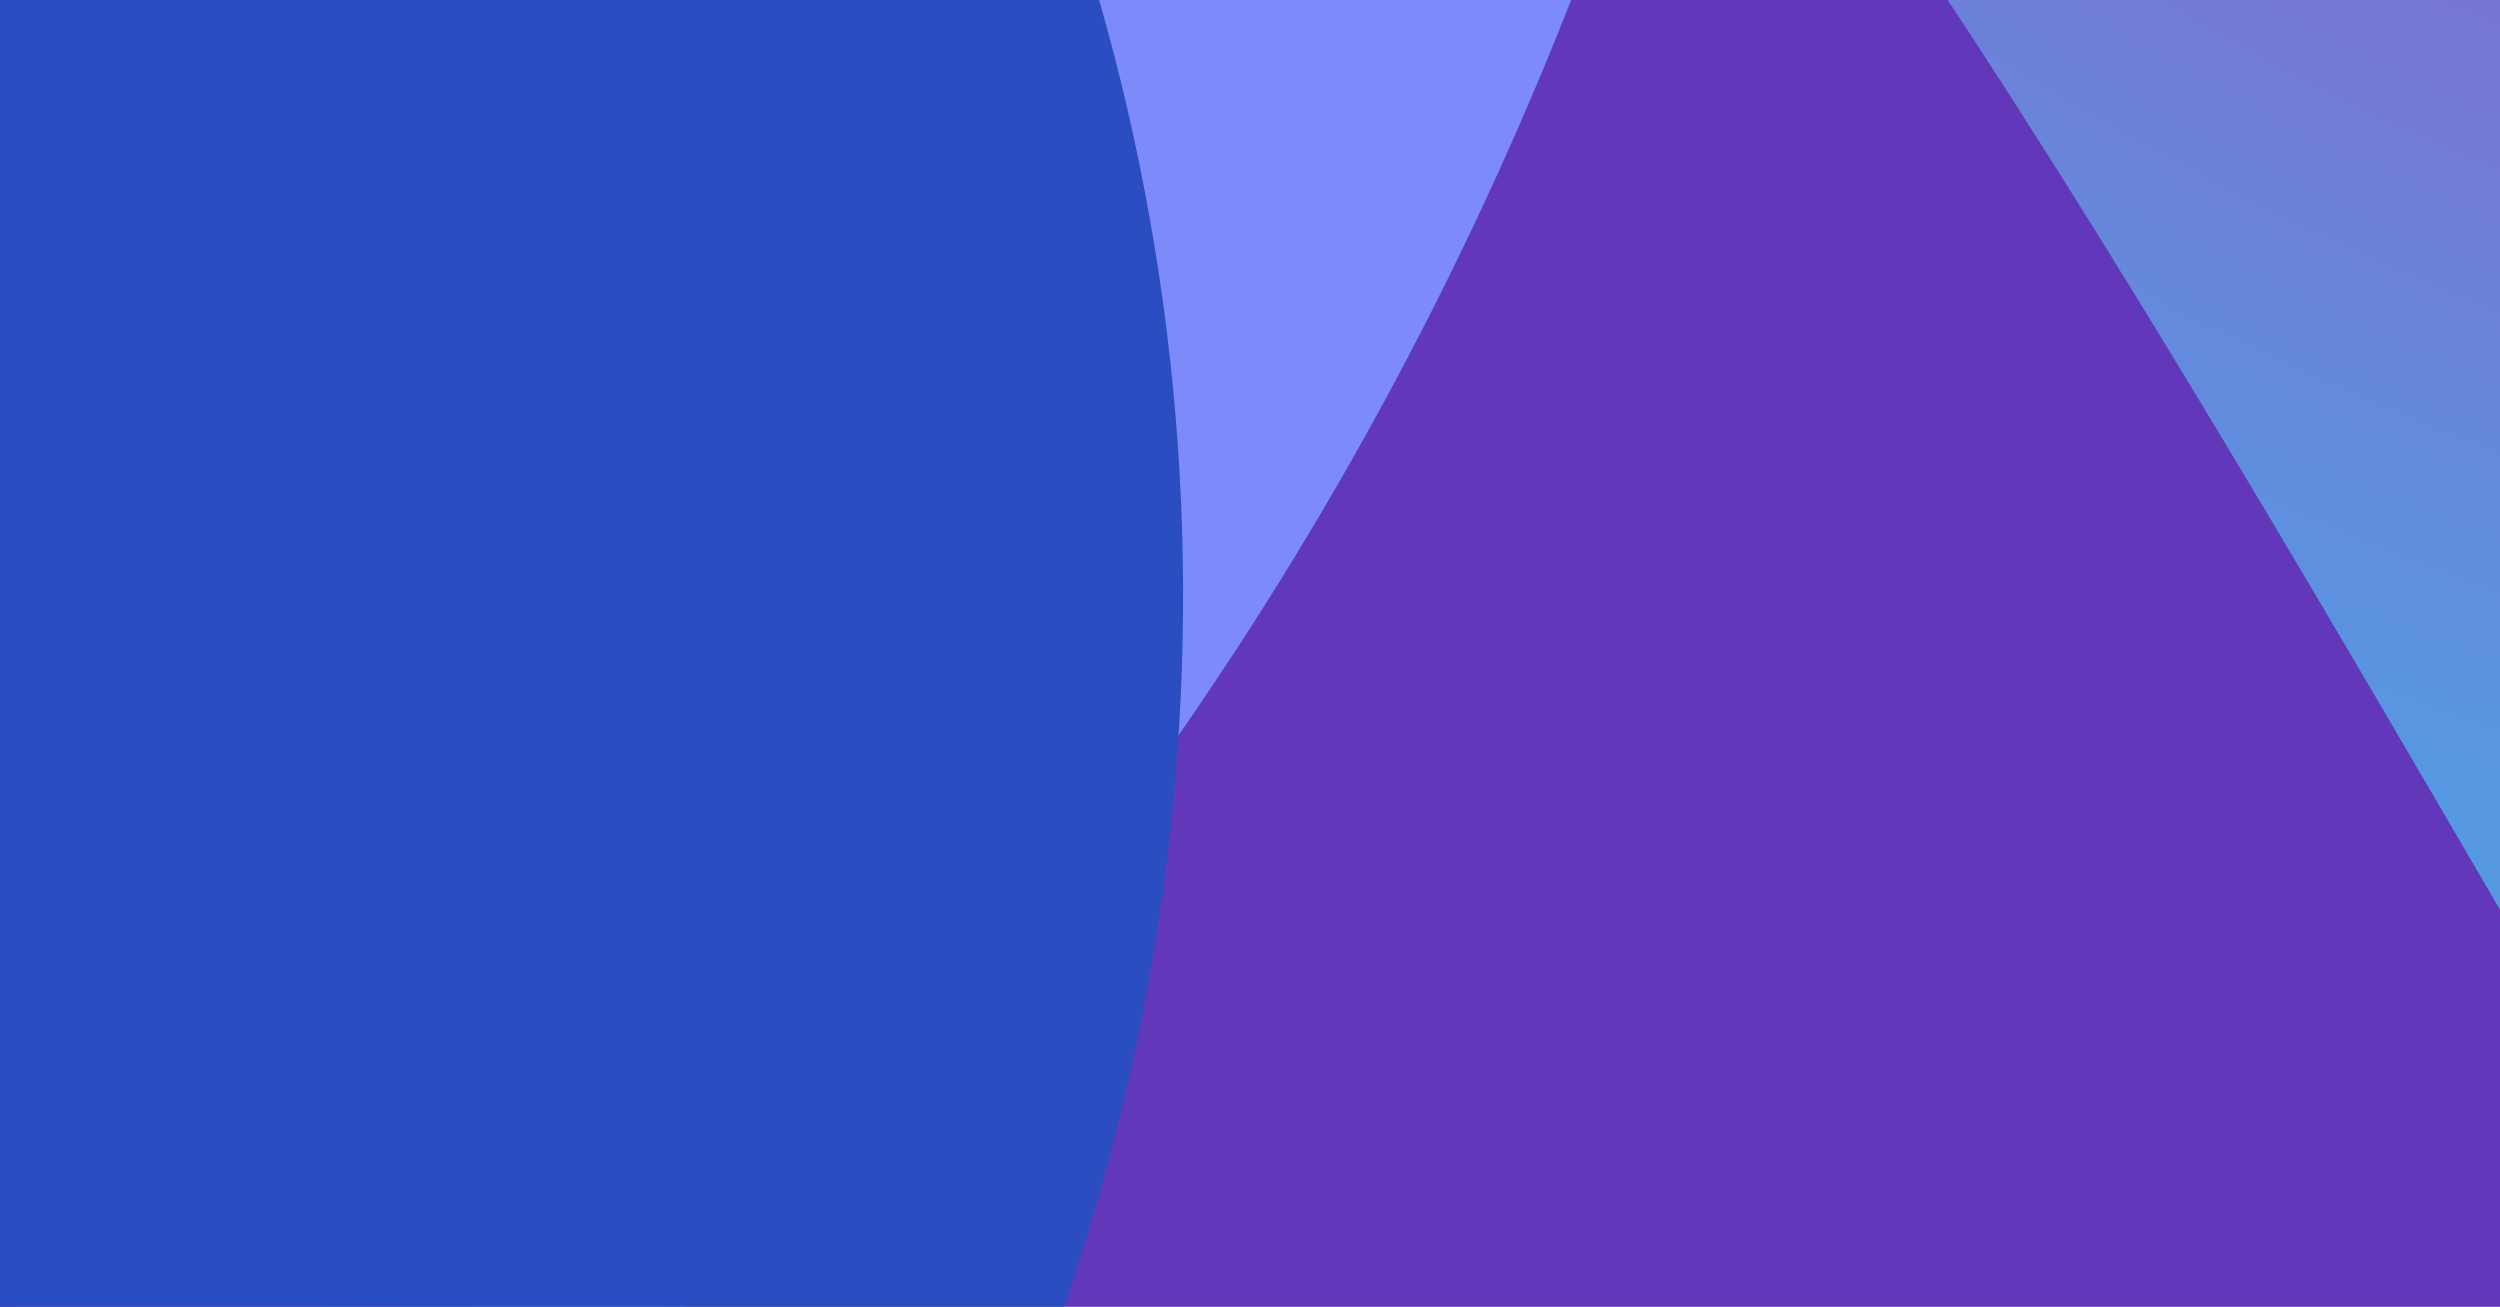 <svg viewBox="310 0 440 230" fill="none" xmlns="http://www.w3.org/2000/svg">
  <rect x="310" width="440" height="230" fill="#6337BA" />
  <circle cx="0" cy="-230" r="630" fill="url(#açıkmavi)" filter="url(#bbbb)"/>
  <path style="mix-blend-mode:color-dodge" filter="url(#ccc)"
    d="M637.831 -405.479C715.215 -502.585 871.355 -477.571 1004.73 -371.281C1138.11 -264.991 1051.93 315.294 974.547 412.4C897.163 509.506 695.179 -4.725 561.801 -111.015C428.423 -217.305 560.446 -308.373 637.831 -405.479Z"
    fill="url(#açıkmor)" />
  <path style="mix-blend-mode:color-dodge" filter="url(#ddd)"
    d="M501.8 -5.595C565.386 204.07 438.727 428.083 218.899 494.751C-0.929 561.419 -230.681 445.498 -294.267 235.833C-357.854 26.168 -231.195 -197.844 -11.367 -264.513C208.461 -331.181 438.214 -215.26 501.8 -5.595Z"
    fill="url(#mavi)" />
  <defs>
    <filter id="bbbb" x="-294.758" y="-367.203" width="1025.01" height="830.121" filterUnits="userSpaceOnUse">
      <feGaussianBlur stdDeviation="30" />
    </filter>
    <filter id="ccc" x="444.394" y="-526.6" width="690.155" height="1011.48" filterUnits="userSpaceOnUse">
      <feGaussianBlur stdDeviation="30" />
    </filter>
    <filter id="ddd" x="-346.868" y="-407.437" width="1215.86" height="957.201"
      filterUnits="userSpaceOnUse">
      <feGaussianBlur stdDeviation="18" />
    </filter>
    <radialGradient id="açıkmavi" cx="0" cy="0" r="1" gradientUnits="userSpaceOnUse"
      gradientTransform="translate(736.287 92.331) rotate(-147.928) scale(649.928 550.191)">
      <stop offset="0.44" stop-color="#7D8AFA" />
      <stop offset="0.57" stop-color="#5698E2" />
      <stop offset="0.87" stop-color="#2A4DC1" />
    </radialGradient>
    <radialGradient id="açıkmor" cx="0" cy="0" r="1" gradientUnits="userSpaceOnUse"
      gradientTransform="translate(998.489 -399.709) rotate(165.867) scale(1422.01 1203.79)">
      <stop offset="0.12" stop-color="#2A4DC1" />
      <stop offset="0.284" stop-color="#935BCA" />
      <stop offset="0.465" stop-color="#5698E2" />
    </radialGradient>
    <linearGradient id="mavi" x1="-351.63" y1="81.546" x2="587.026" y2="-264.263"
      gradientUnits="userSpaceOnUse">
      <stop stop-color="#A0A2B4" />
      <stop offset="0.2" stop-color="#CFD3F2" />
      <stop offset="0.44" stop-color="#5698E2" />
      <stop offset="0.5" stop-color="#2A4DC1" />
    </linearGradient>
  </defs>
</svg>